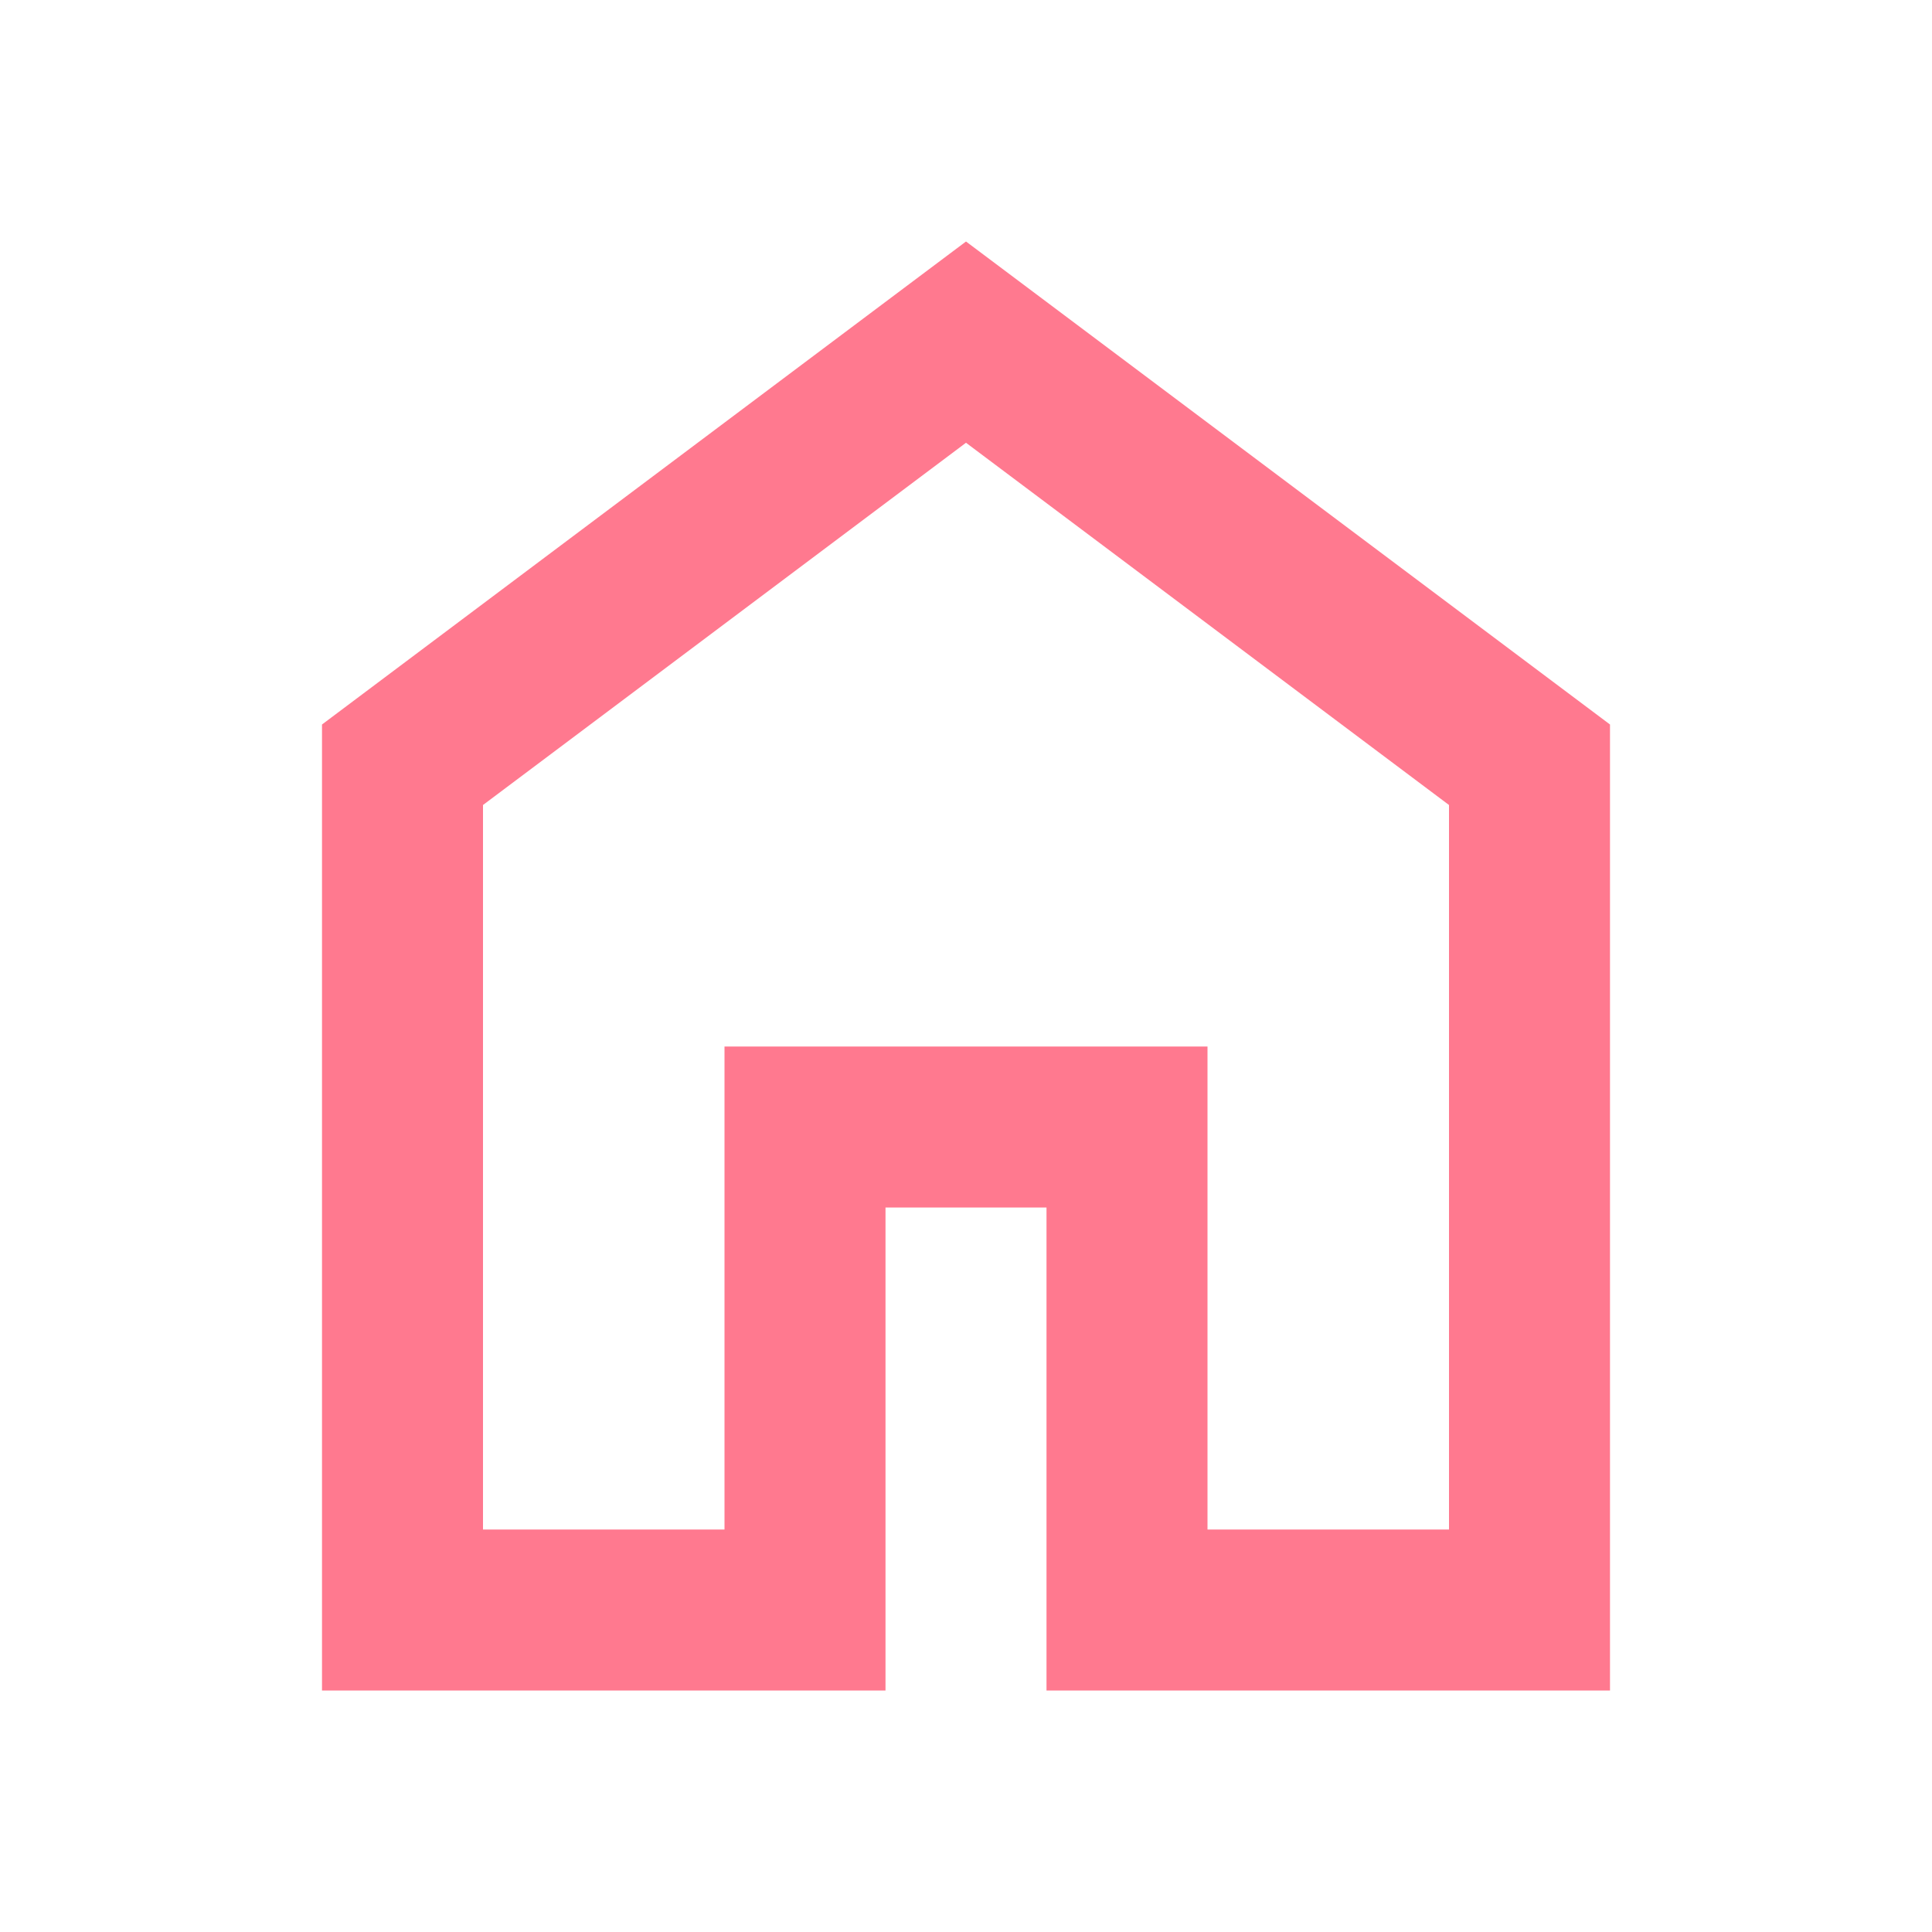 <svg xmlns="http://www.w3.org/2000/svg" height="24px" viewBox="0 -960 960 960" width="24px" fill="#ff798f"><path d="M240-200h120v-240h240v240h120v-360L480-740 240-560v360Zm-80 80v-480l320-240 320 240v480H520v-240h-80v240H160Zm320-350Z"/></svg>